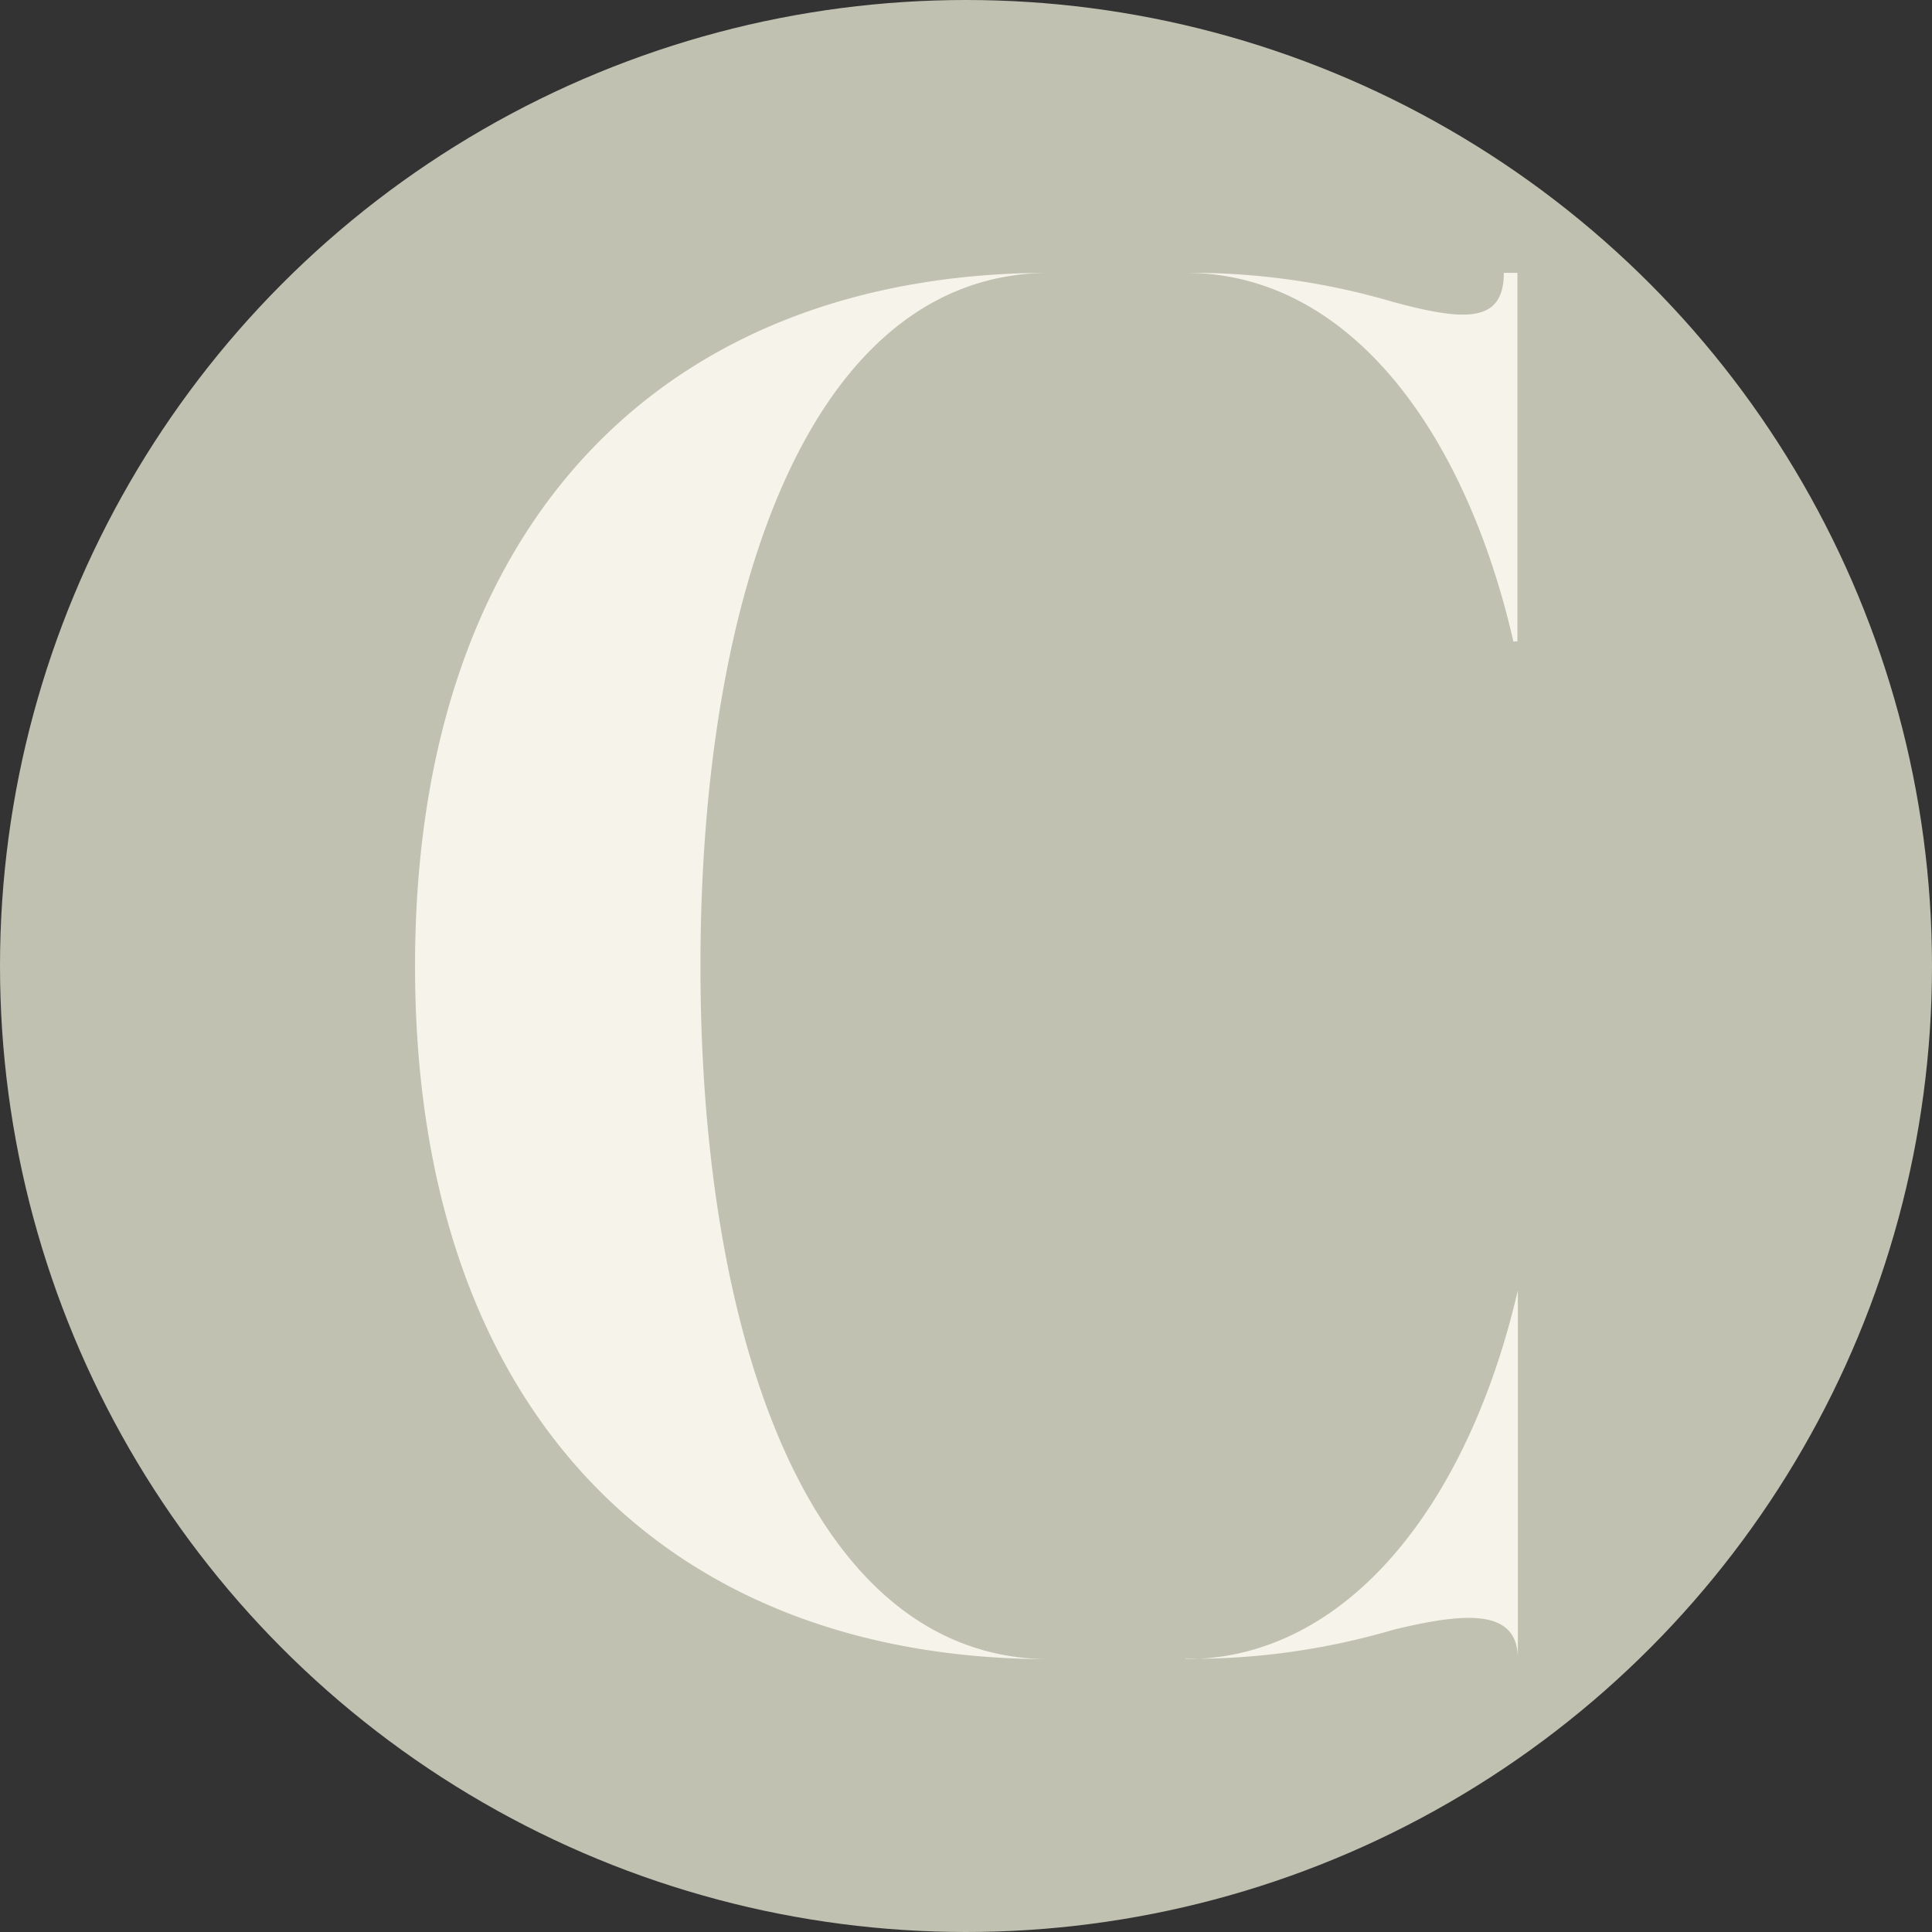 <svg id="svg348548" xmlns="http://www.w3.org/2000/svg" viewBox="0 0 214.92 214.92"><rect x="0" y="0" width="214.92" height="214.92" fill="#333333" stroke="none"/><circle cx="107.46" cy="107.46" r="107.46" fill="#c1c1b1"/><path id="path348557" d="M202,183.92c-42.77,0-70.63,27.65-70.63,77.11s27.86,77.11,70.63,77.11c-26.57,0-38.88-35.42-38.88-77.11S175.38,183.92,202,183.92Zm51.62,41H254v-41h-1.51c0,5.61-4.32,5.4-12.31,3.24a79.68,79.68,0,0,0-23.11-3.24C235.21,183.92,248.17,201.41,253.57,225Zm-36.5,113.18a79.68,79.68,0,0,0,23.11-3.24c8-1.94,13.82-2.37,13.82,3.24v-41C248.6,320.65,235.21,338.14,217.07,338.14Z" transform="translate(-85.2 -153.57)" fill="#f6f3eb"/></svg>